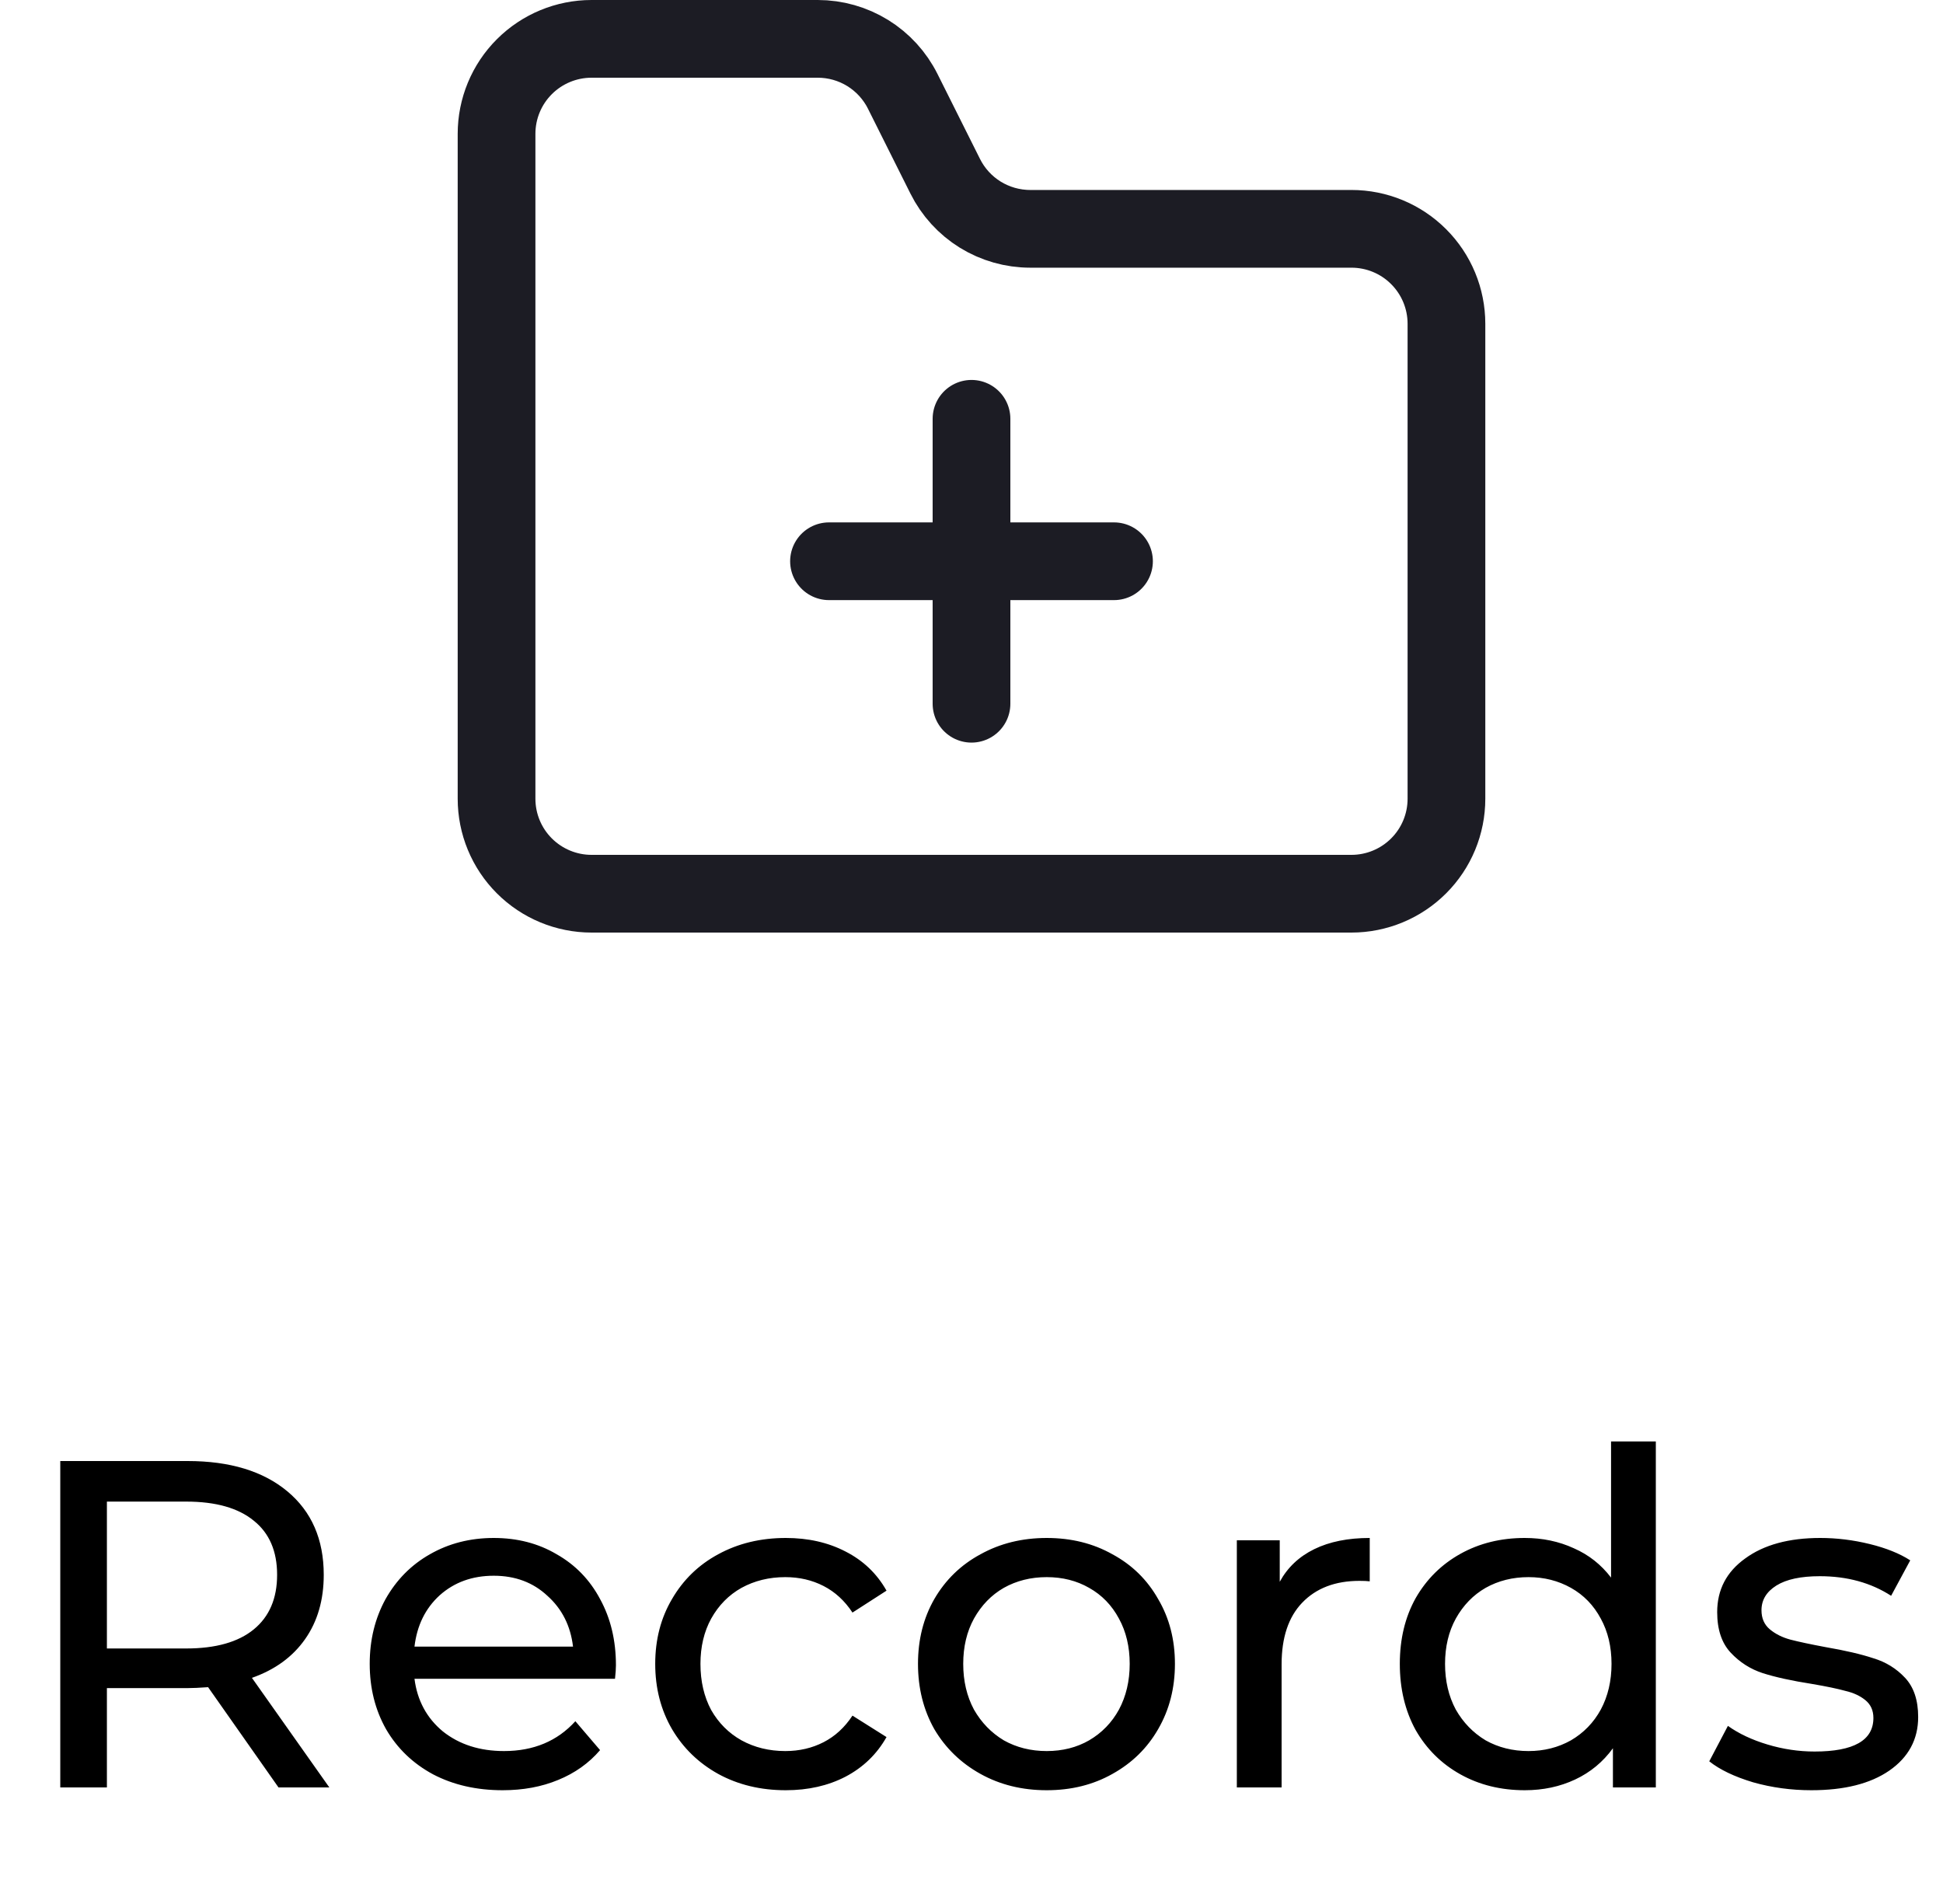 <svg width="50" height="49" viewBox="0 0 50 49" fill="none" xmlns="http://www.w3.org/2000/svg">
<path d="M37.222 20.556V8.333C37.222 7.685 36.965 7.063 36.506 6.605C36.048 6.146 35.426 5.889 34.778 5.889H26.511C26.057 5.889 25.611 5.762 25.225 5.524C24.839 5.285 24.527 4.943 24.324 4.537L23.231 2.352C23.028 1.945 22.716 1.604 22.33 1.365C21.943 1.126 21.498 1 21.044 1H15.222C14.574 1 13.952 1.258 13.494 1.716C13.035 2.174 12.778 2.796 12.778 3.444V20.556C12.778 21.204 13.035 21.826 13.494 22.284C13.952 22.742 14.574 23 15.222 23H34.778C35.426 23 36.048 22.742 36.506 22.284C36.965 21.826 37.222 21.204 37.222 20.556Z" stroke="#1C1C24" stroke-width="2" stroke-linecap="round" stroke-linejoin="round"/>
<path d="M25 10.778V14.444M25 14.444V18.111M25 14.444H28.667M25 14.444H21.333" stroke="#1C1C24" stroke-width="2" stroke-linecap="round"/>
<path d="M7.167 46L5.355 43.42C5.131 43.436 4.955 43.444 4.827 43.444H2.751V46H1.551V37.6H4.827C5.915 37.6 6.771 37.86 7.395 38.38C8.019 38.9 8.331 39.616 8.331 40.528C8.331 41.176 8.171 41.728 7.851 42.184C7.531 42.64 7.075 42.972 6.483 43.18L8.475 46H7.167ZM4.791 42.424C5.551 42.424 6.131 42.26 6.531 41.932C6.931 41.604 7.131 41.136 7.131 40.528C7.131 39.92 6.931 39.456 6.531 39.136C6.131 38.808 5.551 38.644 4.791 38.644H2.751V42.424H4.791ZM15.85 42.856C15.85 42.944 15.842 43.06 15.826 43.204H10.666C10.738 43.764 10.982 44.216 11.398 44.56C11.822 44.896 12.346 45.064 12.97 45.064C13.73 45.064 14.342 44.808 14.806 44.296L15.442 45.04C15.154 45.376 14.794 45.632 14.362 45.808C13.938 45.984 13.462 46.072 12.934 46.072C12.262 46.072 11.666 45.936 11.146 45.664C10.626 45.384 10.222 44.996 9.934 44.5C9.654 44.004 9.514 43.444 9.514 42.82C9.514 42.204 9.65 41.648 9.922 41.152C10.202 40.656 10.582 40.272 11.062 40C11.55 39.72 12.098 39.58 12.706 39.58C13.314 39.58 13.854 39.72 14.326 40C14.806 40.272 15.178 40.656 15.442 41.152C15.714 41.648 15.85 42.216 15.85 42.856ZM12.706 40.552C12.154 40.552 11.69 40.72 11.314 41.056C10.946 41.392 10.73 41.832 10.666 42.376H14.746C14.682 41.84 14.462 41.404 14.086 41.068C13.718 40.724 13.258 40.552 12.706 40.552ZM20.221 46.072C19.573 46.072 18.993 45.932 18.481 45.652C17.977 45.372 17.581 44.988 17.293 44.5C17.005 44.004 16.861 43.444 16.861 42.82C16.861 42.196 17.005 41.64 17.293 41.152C17.581 40.656 17.977 40.272 18.481 40C18.993 39.72 19.573 39.58 20.221 39.58C20.797 39.58 21.309 39.696 21.757 39.928C22.213 40.16 22.565 40.496 22.813 40.936L21.937 41.5C21.737 41.196 21.489 40.968 21.193 40.816C20.897 40.664 20.569 40.588 20.209 40.588C19.793 40.588 19.417 40.68 19.081 40.864C18.753 41.048 18.493 41.312 18.301 41.656C18.117 41.992 18.025 42.38 18.025 42.82C18.025 43.268 18.117 43.664 18.301 44.008C18.493 44.344 18.753 44.604 19.081 44.788C19.417 44.972 19.793 45.064 20.209 45.064C20.569 45.064 20.897 44.988 21.193 44.836C21.489 44.684 21.737 44.456 21.937 44.152L22.813 44.704C22.565 45.144 22.213 45.484 21.757 45.724C21.309 45.956 20.797 46.072 20.221 46.072ZM26.935 46.072C26.303 46.072 25.735 45.932 25.231 45.652C24.727 45.372 24.331 44.988 24.043 44.5C23.763 44.004 23.623 43.444 23.623 42.82C23.623 42.196 23.763 41.64 24.043 41.152C24.331 40.656 24.727 40.272 25.231 40C25.735 39.72 26.303 39.58 26.935 39.58C27.567 39.58 28.131 39.72 28.627 40C29.131 40.272 29.523 40.656 29.803 41.152C30.091 41.64 30.235 42.196 30.235 42.82C30.235 43.444 30.091 44.004 29.803 44.5C29.523 44.988 29.131 45.372 28.627 45.652C28.131 45.932 27.567 46.072 26.935 46.072ZM26.935 45.064C27.343 45.064 27.707 44.972 28.027 44.788C28.355 44.596 28.611 44.332 28.795 43.996C28.979 43.652 29.071 43.26 29.071 42.82C29.071 42.38 28.979 41.992 28.795 41.656C28.611 41.312 28.355 41.048 28.027 40.864C27.707 40.68 27.343 40.588 26.935 40.588C26.527 40.588 26.159 40.68 25.831 40.864C25.511 41.048 25.255 41.312 25.063 41.656C24.879 41.992 24.787 42.38 24.787 42.82C24.787 43.26 24.879 43.652 25.063 43.996C25.255 44.332 25.511 44.596 25.831 44.788C26.159 44.972 26.527 45.064 26.935 45.064ZM32.932 40.708C33.132 40.34 33.428 40.06 33.82 39.868C34.212 39.676 34.688 39.58 35.248 39.58V40.696C35.184 40.688 35.096 40.684 34.984 40.684C34.36 40.684 33.868 40.872 33.508 41.248C33.156 41.616 32.98 42.144 32.98 42.832V46H31.828V39.64H32.932V40.708ZM42.61 37.096V46H41.506V44.992C41.25 45.344 40.926 45.612 40.534 45.796C40.142 45.98 39.71 46.072 39.238 46.072C38.622 46.072 38.07 45.936 37.582 45.664C37.094 45.392 36.71 45.012 36.43 44.524C36.158 44.028 36.022 43.46 36.022 42.82C36.022 42.18 36.158 41.616 36.43 41.128C36.71 40.64 37.094 40.26 37.582 39.988C38.07 39.716 38.622 39.58 39.238 39.58C39.694 39.58 40.114 39.668 40.498 39.844C40.882 40.012 41.202 40.264 41.458 40.6V37.096H42.61ZM39.334 45.064C39.734 45.064 40.098 44.972 40.426 44.788C40.754 44.596 41.01 44.332 41.194 43.996C41.378 43.652 41.47 43.26 41.47 42.82C41.47 42.38 41.378 41.992 41.194 41.656C41.01 41.312 40.754 41.048 40.426 40.864C40.098 40.68 39.734 40.588 39.334 40.588C38.926 40.588 38.558 40.68 38.23 40.864C37.91 41.048 37.654 41.312 37.462 41.656C37.278 41.992 37.186 42.38 37.186 42.82C37.186 43.26 37.278 43.652 37.462 43.996C37.654 44.332 37.91 44.596 38.23 44.788C38.558 44.972 38.926 45.064 39.334 45.064ZM46.613 46.072C46.093 46.072 45.593 46.004 45.113 45.868C44.633 45.724 44.257 45.544 43.985 45.328L44.465 44.416C44.745 44.616 45.085 44.776 45.485 44.896C45.885 45.016 46.289 45.076 46.697 45.076C47.705 45.076 48.209 44.788 48.209 44.212C48.209 44.02 48.141 43.868 48.005 43.756C47.869 43.644 47.697 43.564 47.489 43.516C47.289 43.46 47.001 43.4 46.625 43.336C46.113 43.256 45.693 43.164 45.365 43.06C45.045 42.956 44.769 42.78 44.537 42.532C44.305 42.284 44.189 41.936 44.189 41.488C44.189 40.912 44.429 40.452 44.909 40.108C45.389 39.756 46.033 39.58 46.841 39.58C47.265 39.58 47.689 39.632 48.113 39.736C48.537 39.84 48.885 39.98 49.157 40.156L48.665 41.068C48.145 40.732 47.533 40.564 46.829 40.564C46.341 40.564 45.969 40.644 45.713 40.804C45.457 40.964 45.329 41.176 45.329 41.44C45.329 41.648 45.401 41.812 45.545 41.932C45.689 42.052 45.865 42.14 46.073 42.196C46.289 42.252 46.589 42.316 46.973 42.388C47.485 42.476 47.897 42.572 48.209 42.676C48.529 42.772 48.801 42.94 49.025 43.18C49.249 43.42 49.361 43.756 49.361 44.188C49.361 44.764 49.113 45.224 48.617 45.568C48.129 45.904 47.461 46.072 46.613 46.072Z" fill="black"/>
</svg>

